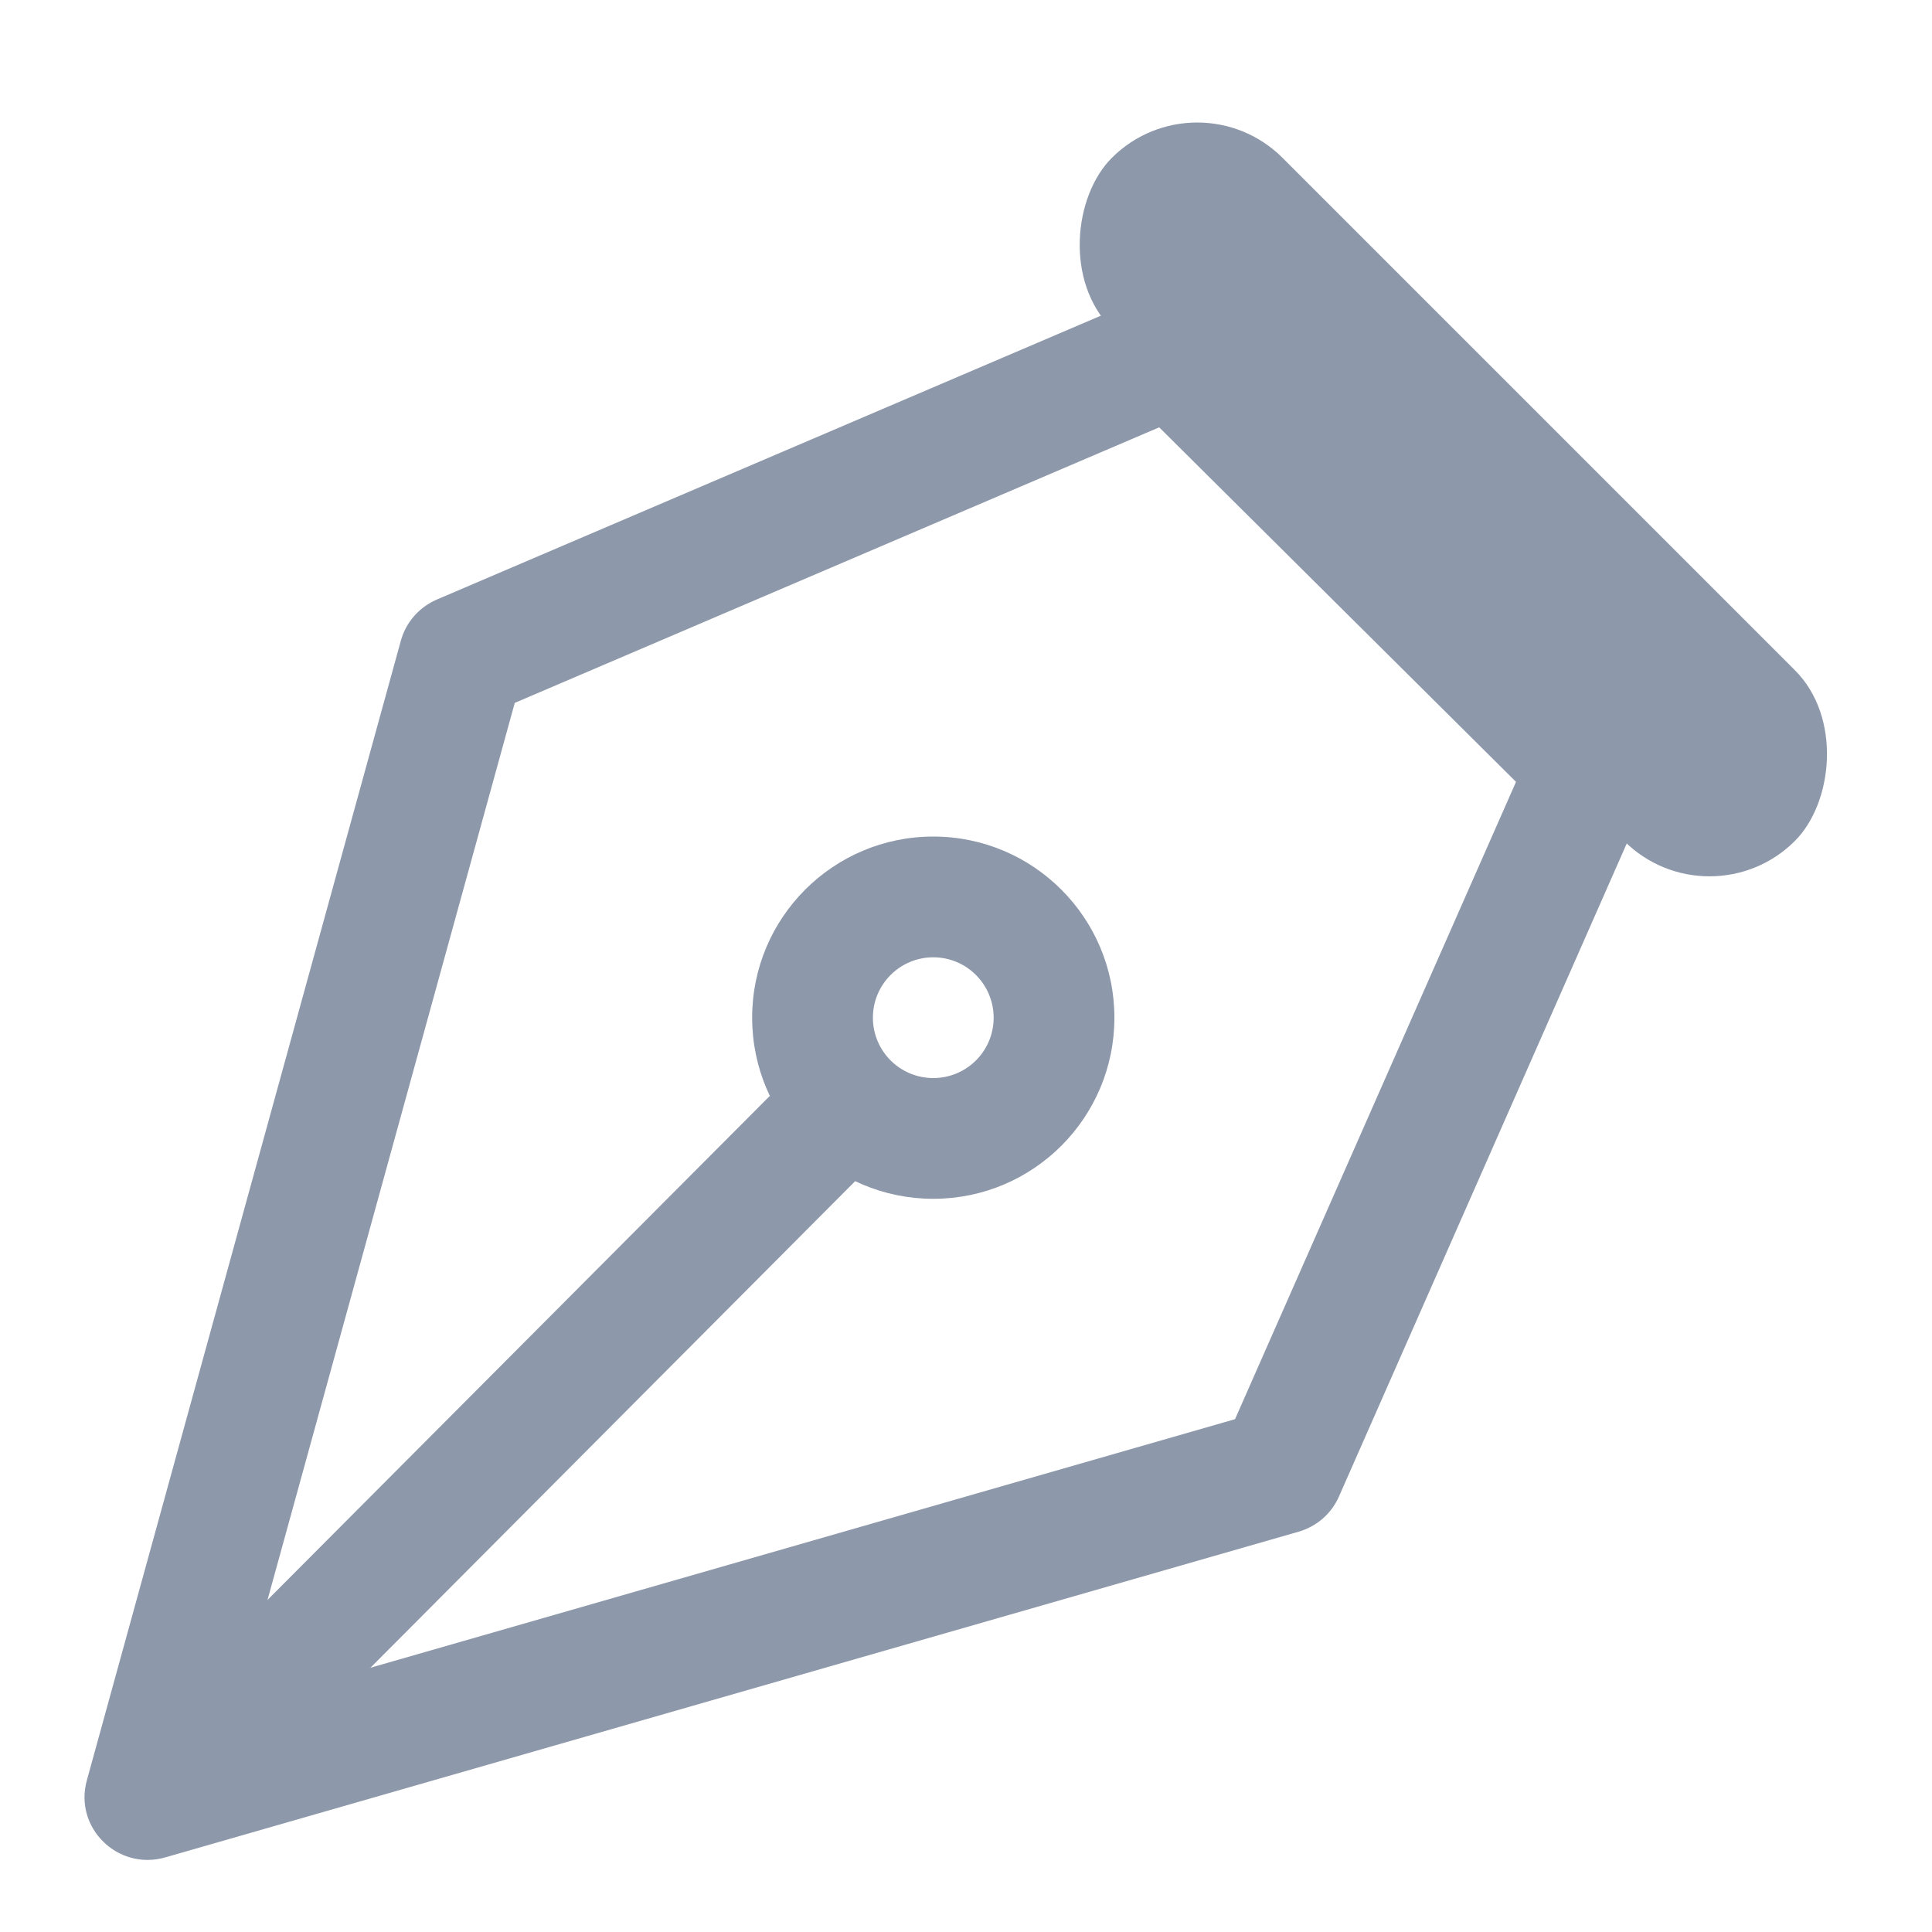 <?xml version="1.0" encoding="UTF-8"?>
<svg width="16px" height="16px" viewBox="0 0 16 16" version="1.1" xmlns="http://www.w3.org/2000/svg" xmlns:xlink="http://www.w3.org/1999/xlink">
    <title>工具栏/钢笔工具</title>
    <g id="工具栏/钢笔工具" stroke="none" stroke-width="1" fill="none" fill-rule="evenodd">
        <g id="Group" transform="translate(0.7, 0.6)" fill="#8D98AA">
            <path d="M8.813,1.845 L2.918,4.365 C2.772,4.428 2.662,4.553 2.62,4.705 L0.019,14.145 C-0.089,14.537 0.276,14.895 0.669,14.782 L10.054,12.085 C10.203,12.042 10.326,11.936 10.388,11.795 L12.956,5.968 C13.042,5.772 12.999,5.543 12.847,5.392 L9.389,1.955 C9.238,1.805 9.009,1.761 8.813,1.845 Z M8.9,2.939 L11.855,5.875 L9.528,11.153 L1.274,13.526 L3.563,5.221 L8.9,2.939 Z" id="Path-21" fill-rule="nonzero"></path>
            <polygon id="Path-22" fill-rule="nonzero" points="5.675 8.476 6.383 9.181 0.877 14.708 0.168 14.002"></polygon>
            <rect id="Rectangle" transform="translate(11.336, 3.536) rotate(-315) translate(-11.336, -3.536) " x="7.336" y="2.536" width="8" height="2" rx="1"></rect>
            <path d="M7.029,6.328 C7.857,6.328 8.529,7 8.529,7.828 C8.529,8.657 7.857,9.328 7.029,9.328 C6.2,9.328 5.529,8.657 5.529,7.828 C5.529,7 6.2,6.328 7.029,6.328 Z M7.029,7.328 C6.753,7.328 6.529,7.552 6.529,7.828 C6.529,8.105 6.753,8.328 7.029,8.328 C7.305,8.328 7.529,8.105 7.529,7.828 C7.529,7.552 7.305,7.328 7.029,7.328 Z" id="Oval" fill-rule="nonzero"></path>
        </g>
    </g>
</svg>